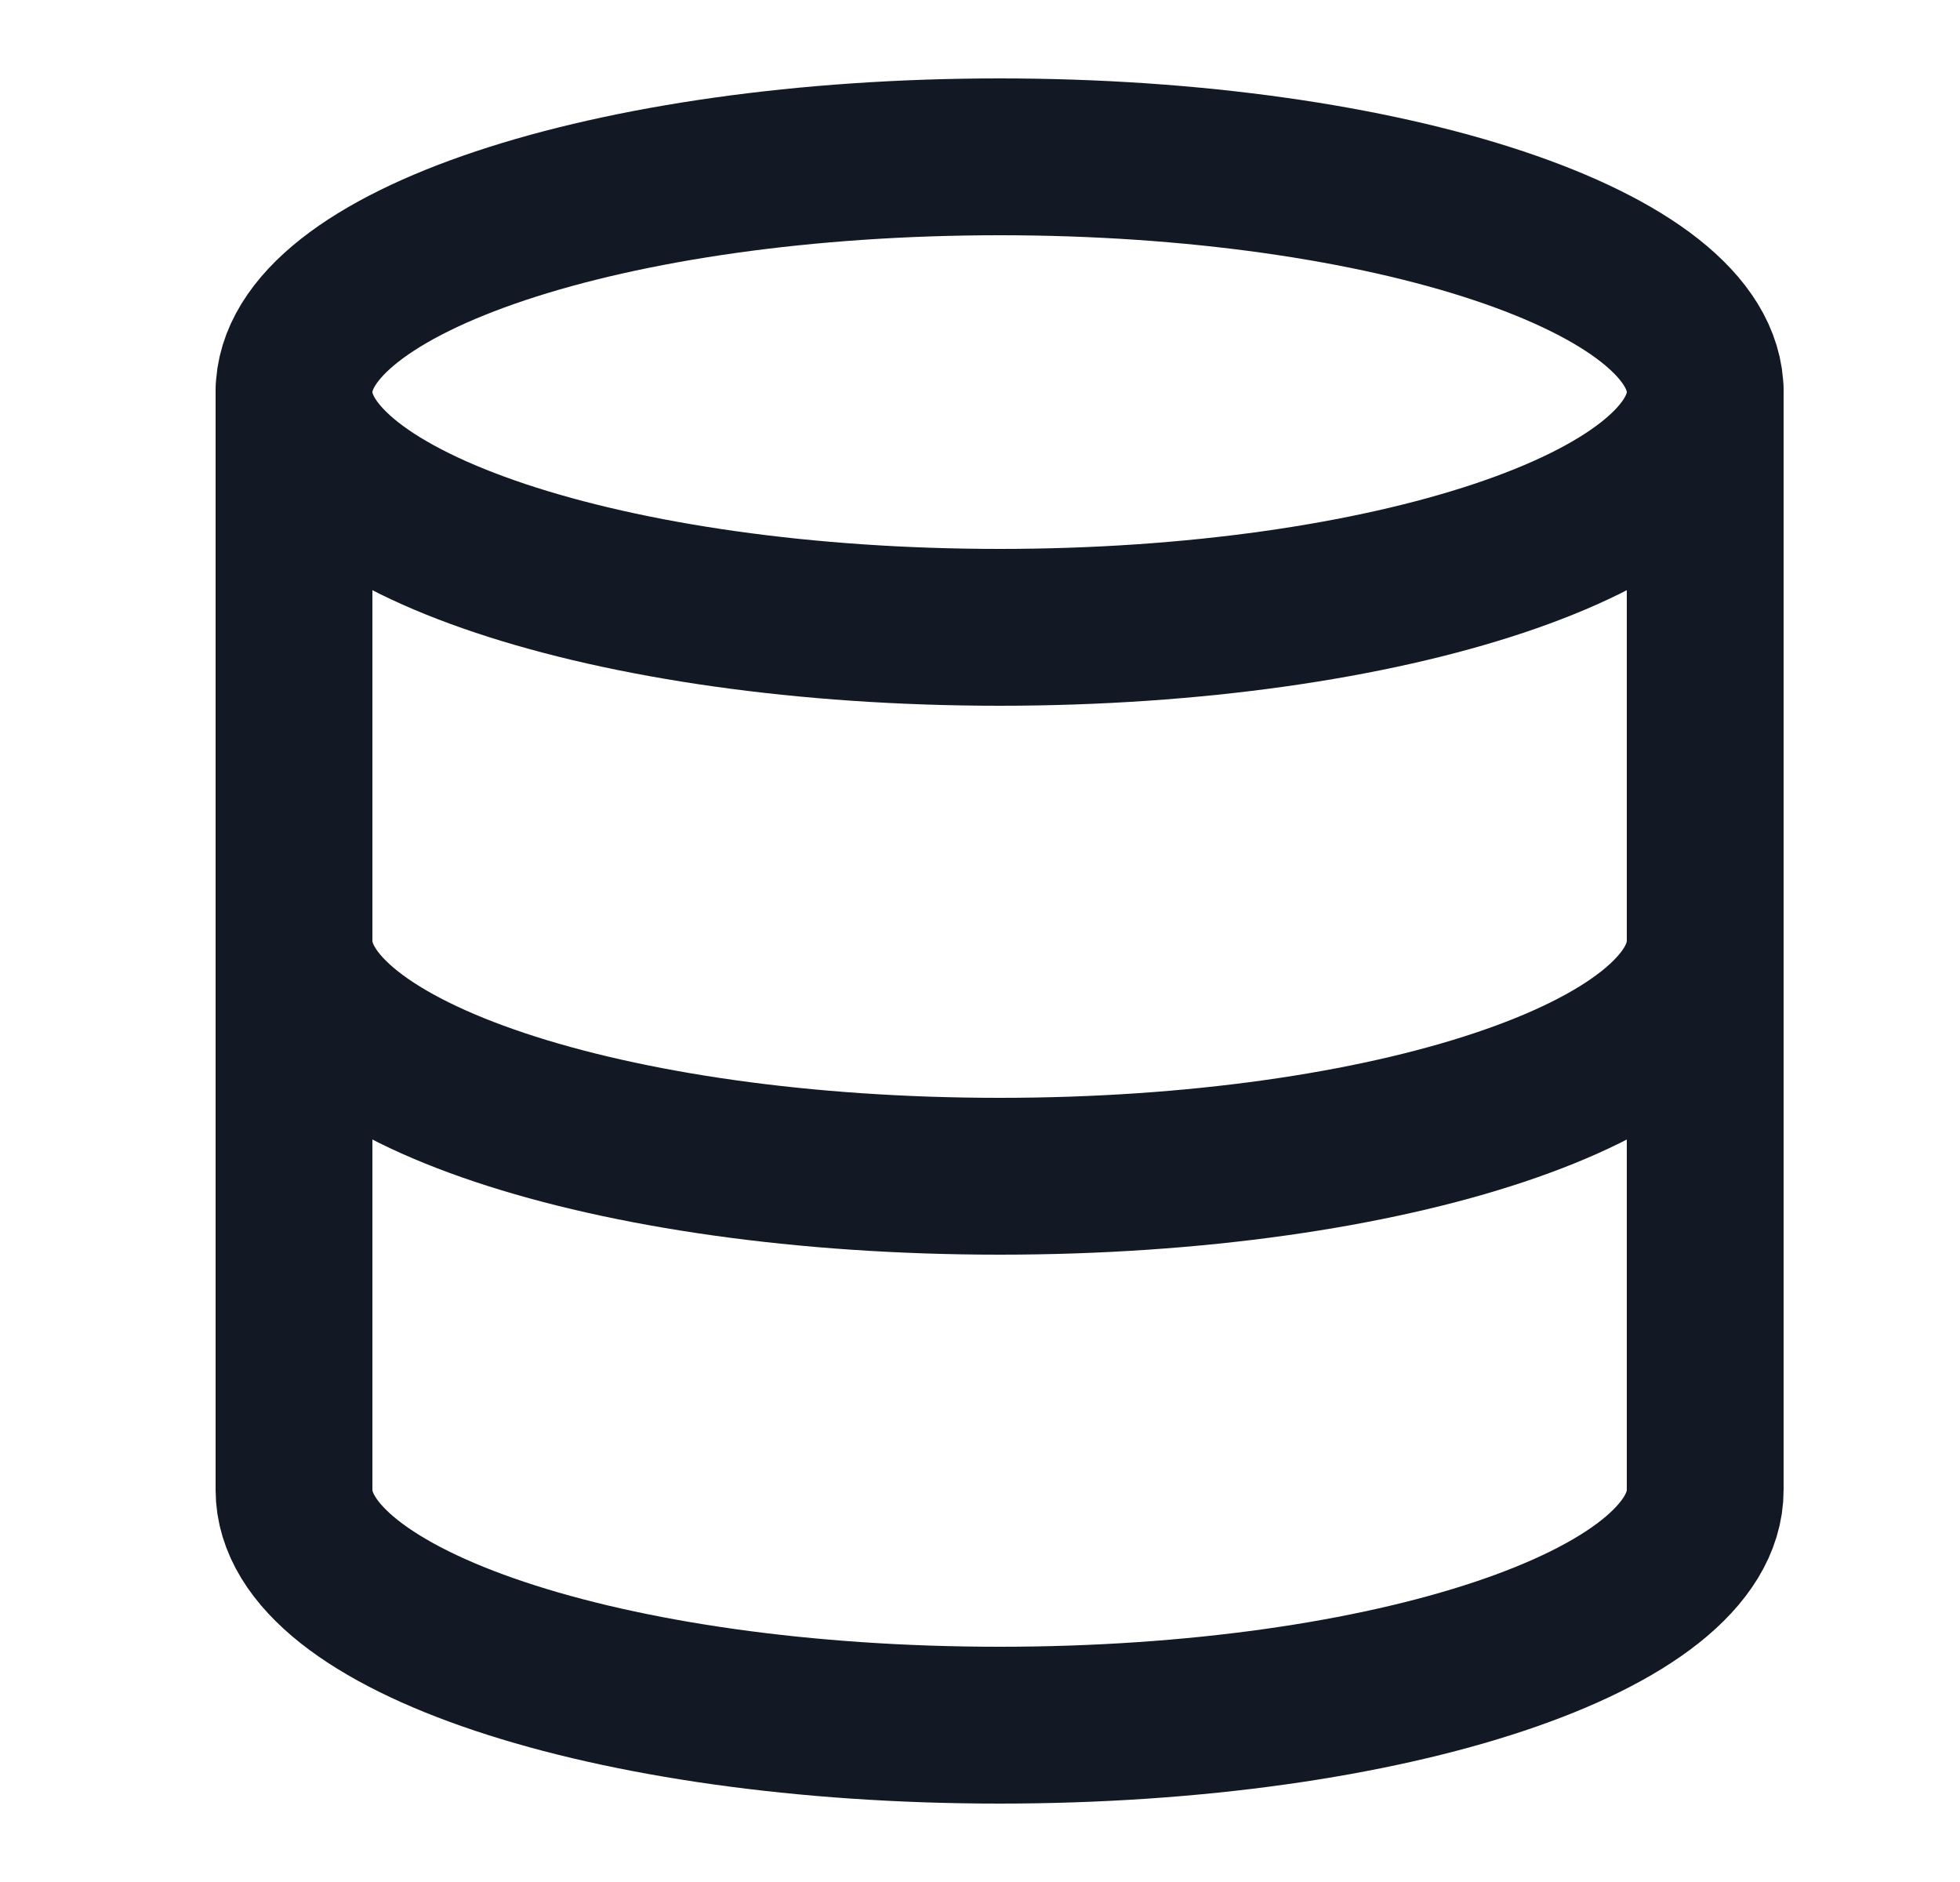 <svg width="25" height="24" viewBox="0 0 25 24" fill="none" xmlns="http://www.w3.org/2000/svg">
<path d="M21.75 12C21.75 13.66 17.75 15 12.75 15C7.75 15 3.75 13.66 3.75 12" stroke="#121824" stroke-width="2" stroke-linecap="round" stroke-linejoin="round"/>
<path d="M12.75 8C17.721 8 21.75 6.657 21.75 5C21.75 3.343 17.721 2 12.75 2C7.779 2 3.75 3.343 3.75 5C3.75 6.657 7.779 8 12.75 8Z" stroke="#121824" stroke-width="2" stroke-linecap="round" stroke-linejoin="round"/>
<path d="M3.75 5V19C3.75 20.66 7.75 22 12.75 22C17.75 22 21.75 20.66 21.75 19V5" stroke="#121824" stroke-width="2" stroke-linecap="round" stroke-linejoin="round"/>
</svg>
